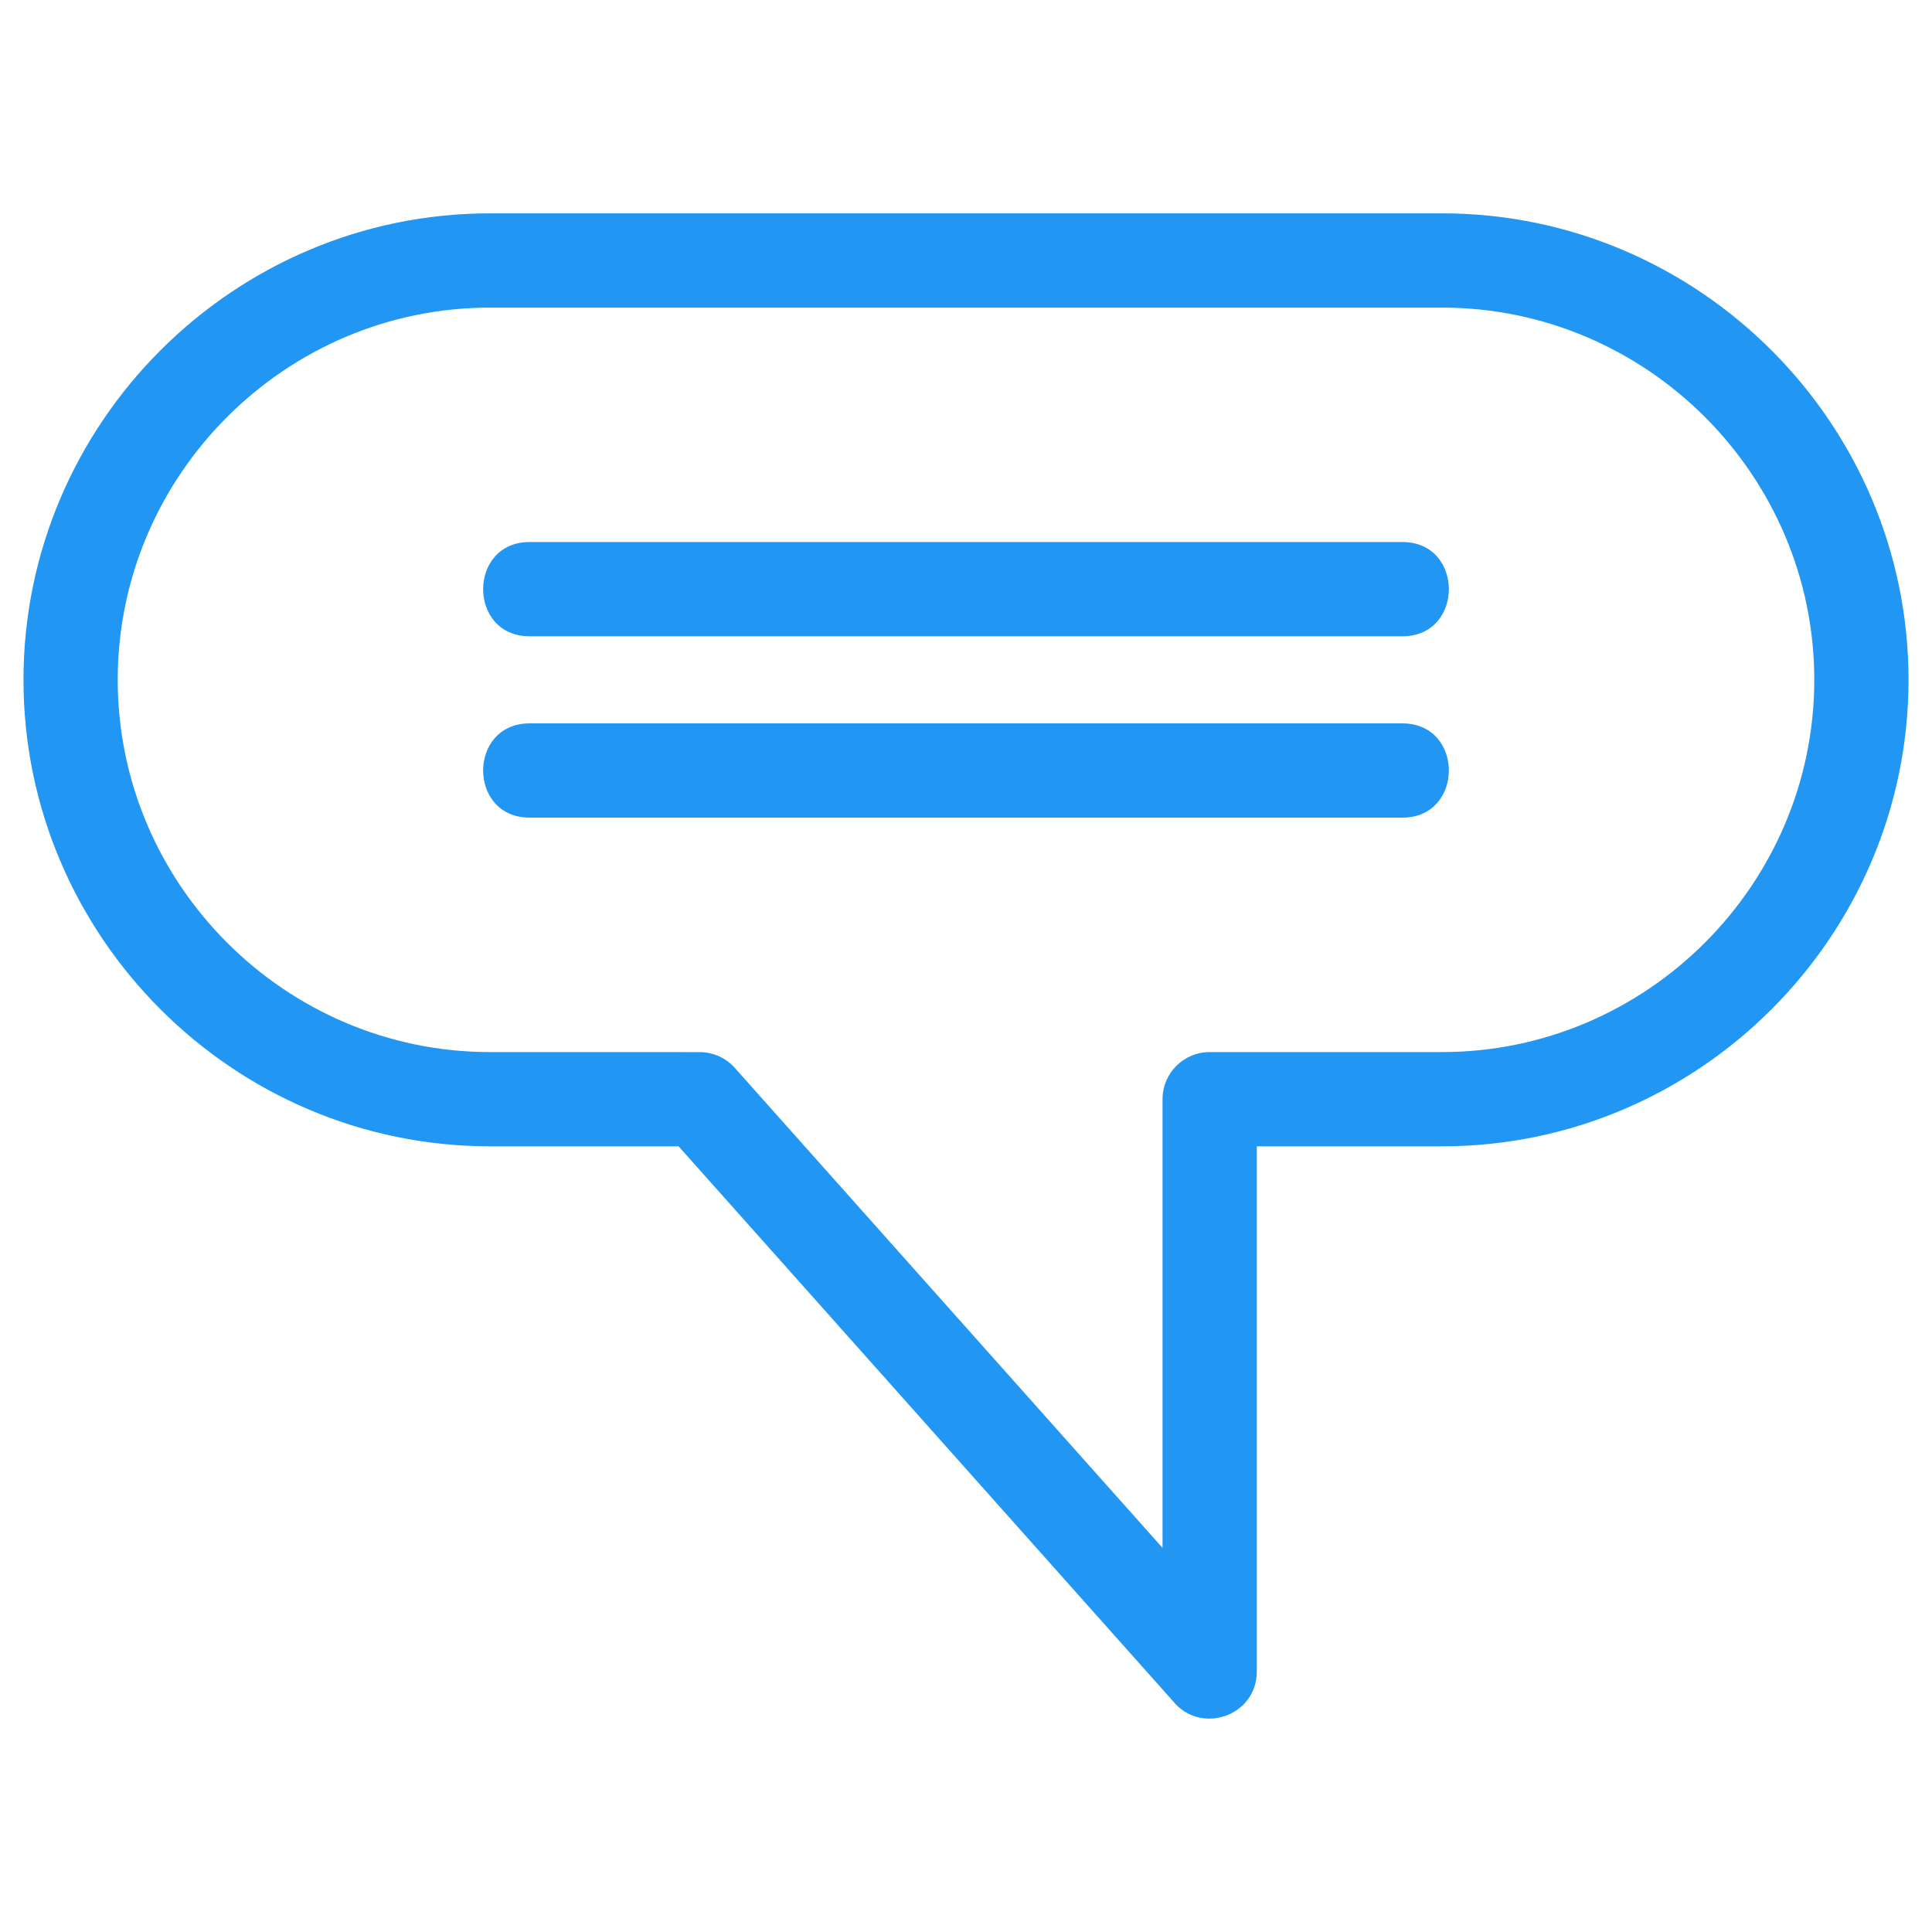 <svg viewBox="0 0 846.66 846.66" xml:space="preserve" xmlns="http://www.w3.org/2000/svg" shape-rendering="geometricPrecision" text-rendering="geometricPrecision" image-rendering="optimizeQuality" fill-rule="evenodd" clip-rule="evenodd"><path d="M214.72 93.49h417.22c112.48 0 204.43 91.95 204.43 204.43s-91.95 204.43-204.43 204.43h-81.17v230.17c0 19.55-24.58 27.92-36.7 13.01L297.38 502.35h-82.66c-112.48 0-204.43-91.95-204.43-204.43S102.24 93.49 214.72 93.49zm17.38 264.82c-27.16 0-27.16-41.3 0-41.3h382.46c27.16 0 27.16 41.3 0 41.3H232.1zm0-79.47c-27.16 0-27.16-41.31 0-41.31h382.46c27.16 0 27.16 41.31 0 41.31H232.1zM631.94 134.8H214.72c-89.68 0-163.13 73.44-163.13 163.12s73.45 163.13 163.13 163.13l91.88.02c5.68.01 11.34 2.34 15.41 6.91l187.45 210.36V481.7c0-11.41 9.25-20.65 20.66-20.65h101.82c89.68 0 163.13-73.45 163.13-163.13 0-89.68-73.45-163.12-163.13-163.12z" fill="#2196f3" fill-rule="nonzero" className="fill-000000"></path></svg>